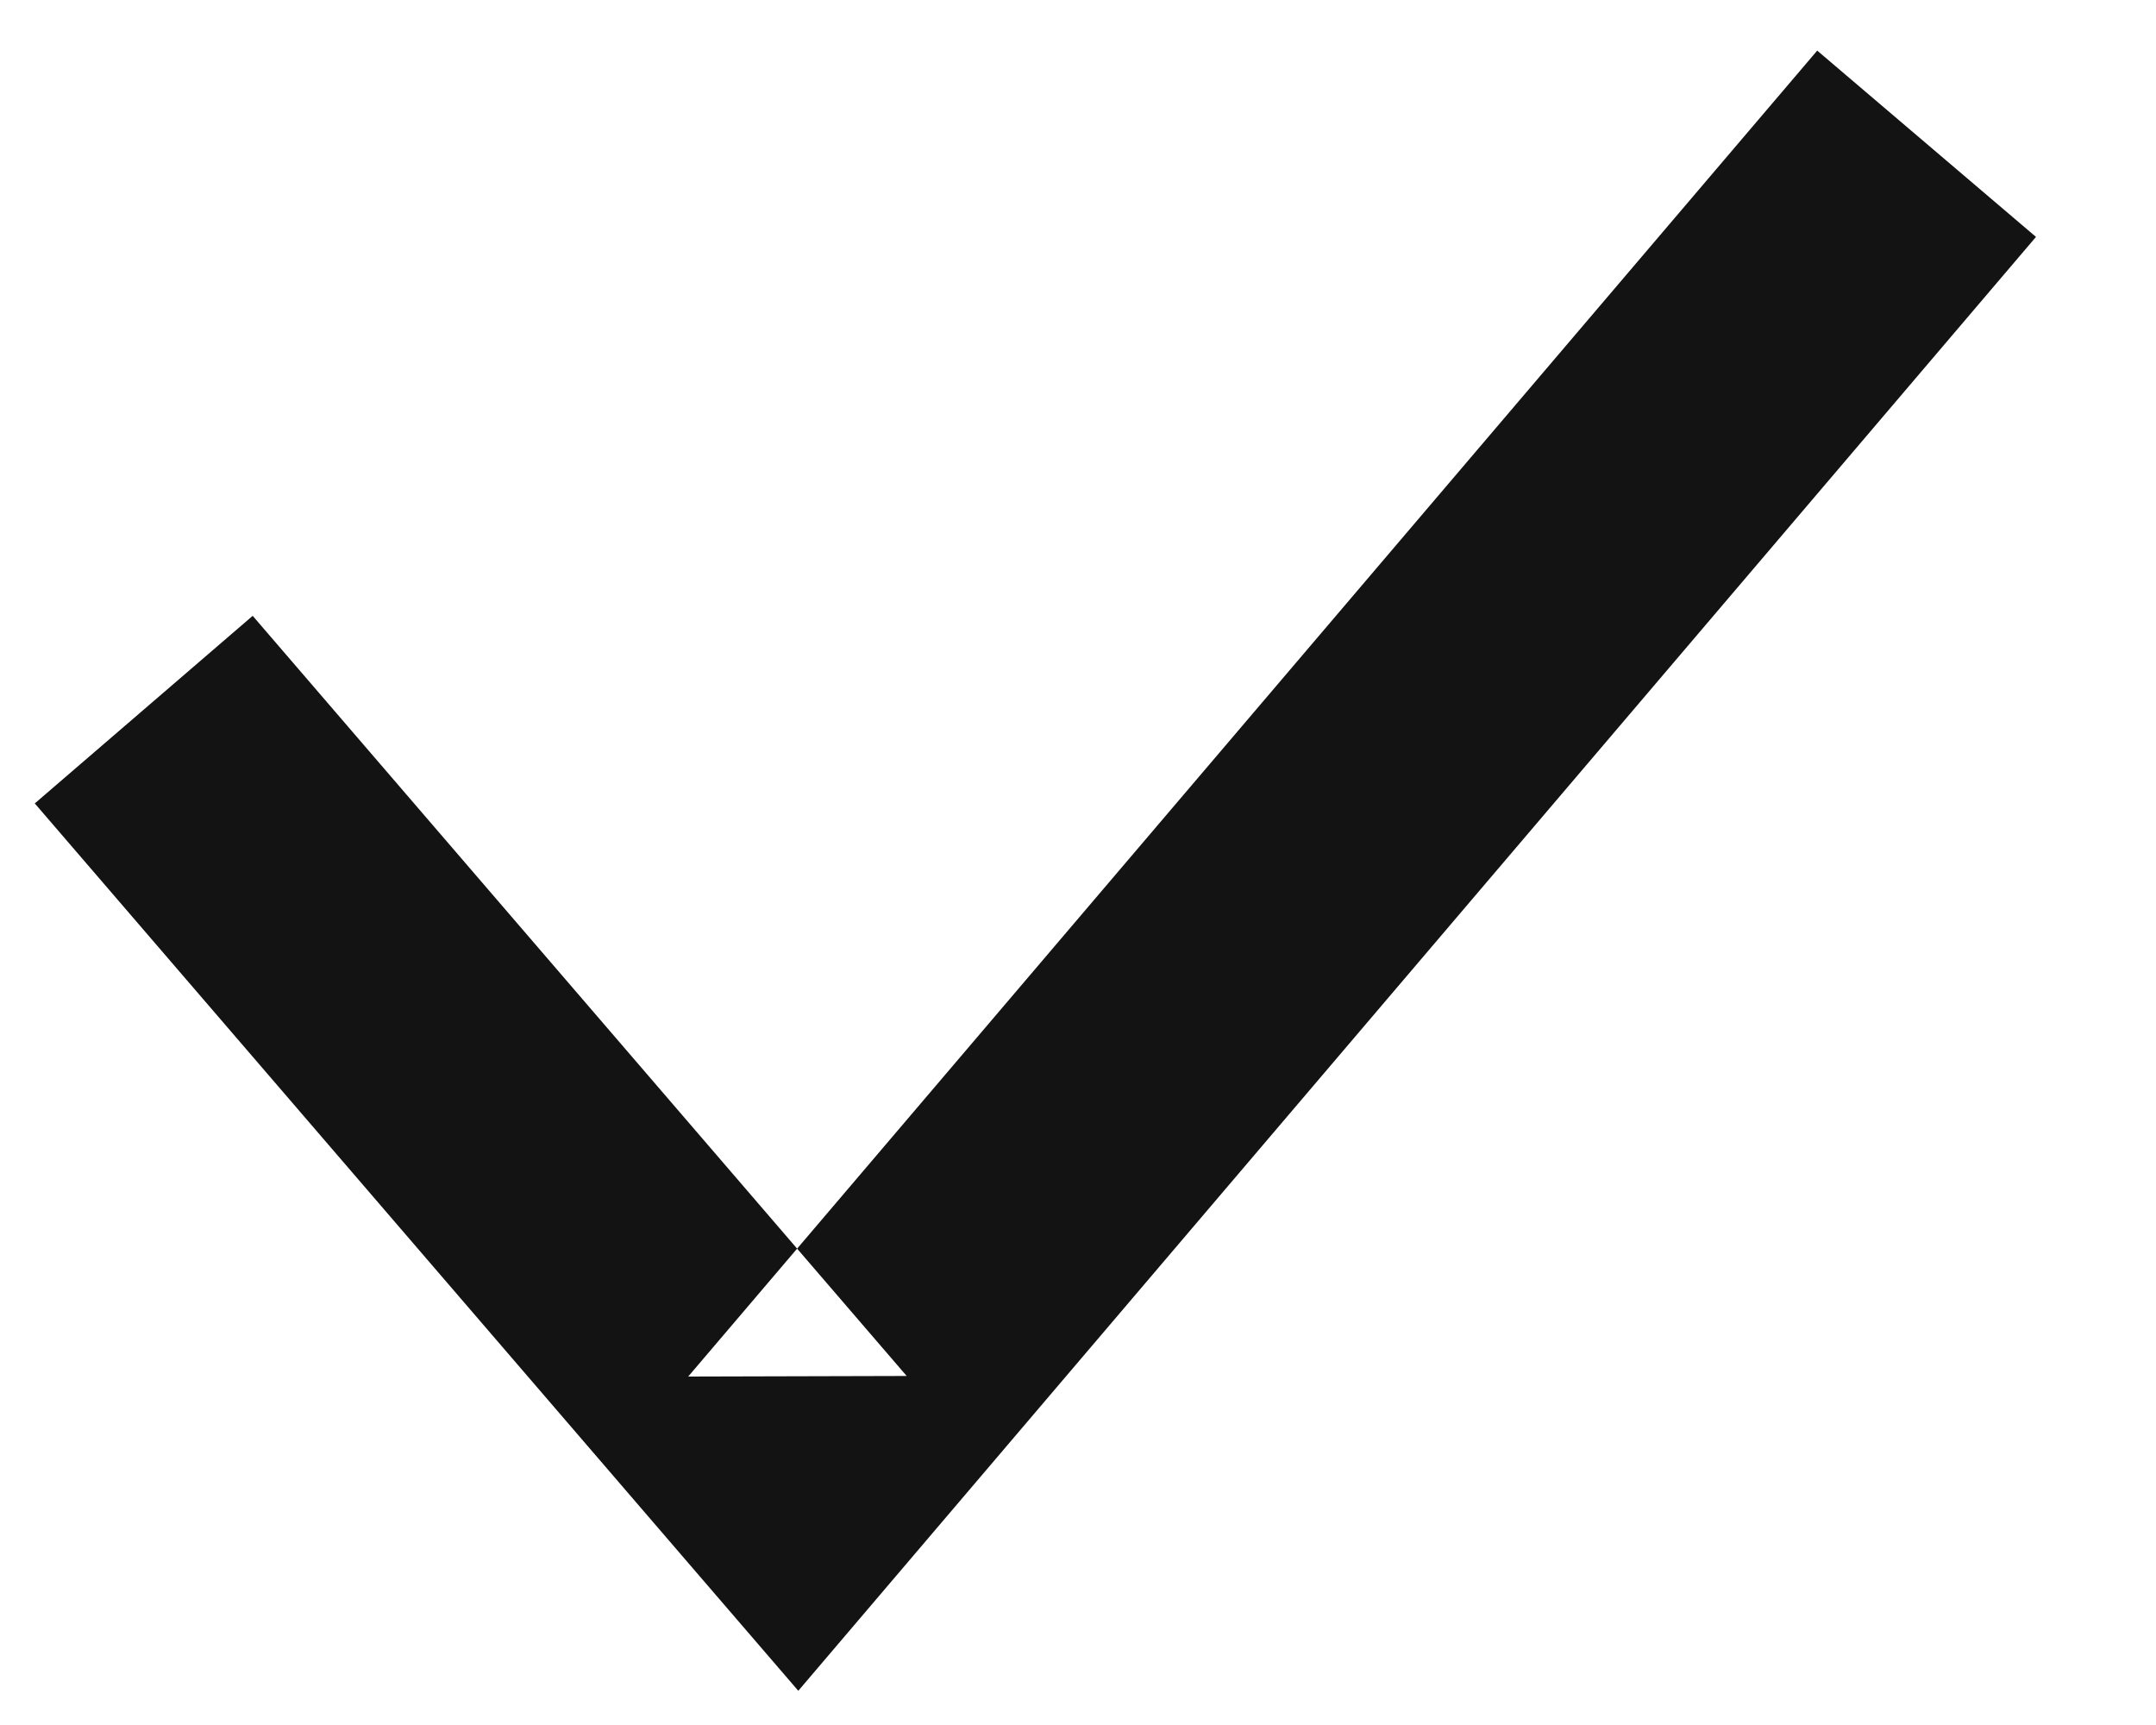 <?xml version="1.0" encoding="UTF-8" standalone="no"?>
<svg width="15px" height="12px" viewBox="0 0 15 12" version="1.1" xmlns="http://www.w3.org/2000/svg" xmlns:xlink="http://www.w3.org/1999/xlink" xmlns:sketch="http://www.bohemiancoding.com/sketch/ns">
    <!-- Generator: Sketch 3.3.2 (12043) - http://www.bohemiancoding.com/sketch -->
    <title>check</title>
    <desc>Created with Sketch.</desc>
    <defs></defs>
    <g id="Page-1" stroke="none" stroke-width="1" fill="none" fill-rule="evenodd" sketch:type="MSPage">
        <path d="M0.242,5.589 L4.792,10.877 L5.554,11.762 L6.311,10.873 L14.165,1.648 L12.643,0.352 L4.788,9.576 L6.308,9.572 L1.758,4.284 L0.242,5.589 L0.242,5.589 Z" id="Shape" fill="#131313" sketch:type="MSShapeGroup"></path>
    </g>
</svg>